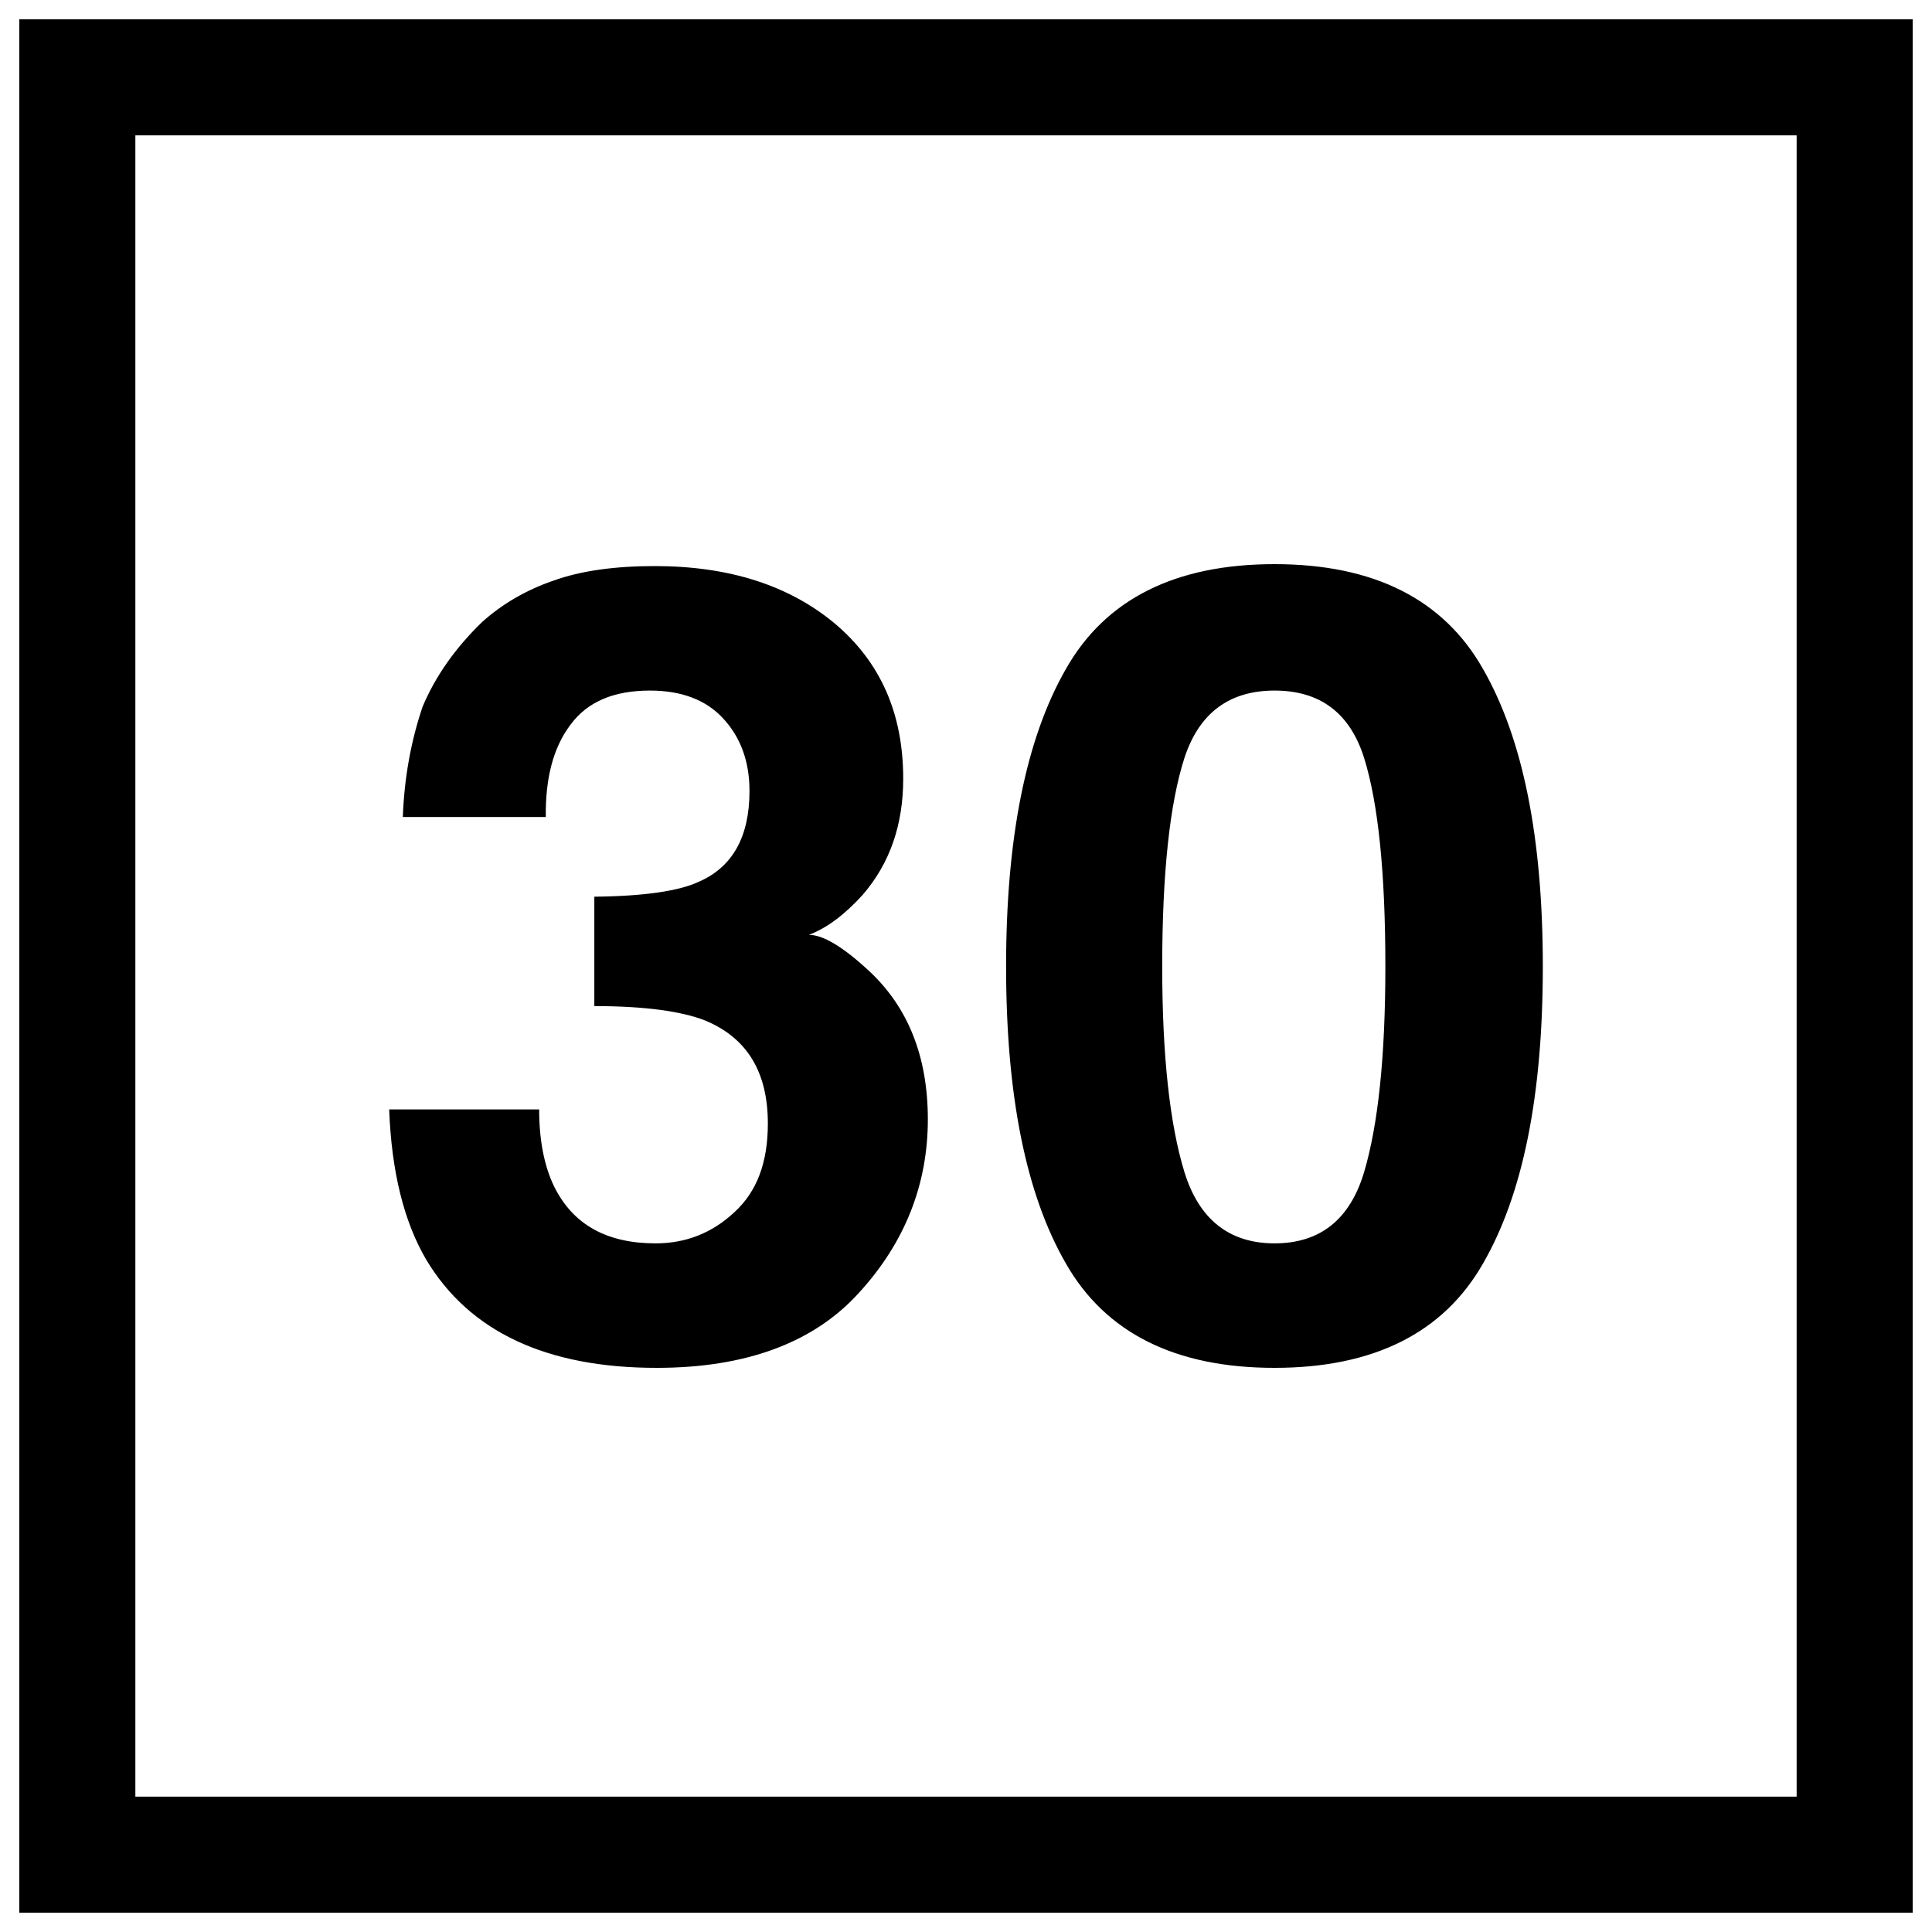 <?xml version="1.0" encoding="UTF-8"?>
<svg xmlns="http://www.w3.org/2000/svg" xmlns:xlink="http://www.w3.org/1999/xlink" width="16" height="16" viewBox="0 0 16 16">
<rect x="-1.6" y="-1.6" width="19.2" height="19.2" fill="rgb(100%, 100%, 100%)" fill-opacity="1"/>
<path fill-rule="nonzero" fill="rgb(0%, 0%, 0%)" fill-opacity="1" d="M 0.16 0.16 L 15.84 0.16 L 15.84 15.84 L 0.16 15.84 Z M 0.16 0.16 "/>
<path fill-rule="nonzero" fill="rgb(100%, 100%, 100%)" fill-opacity="1" d="M 1.121 1.121 L 14.879 1.121 L 14.879 14.879 L 1.121 14.879 Z M 1.121 1.121 "/>
<path fill-rule="nonzero" fill="rgb(0%, 0%, 0%)" fill-opacity="1" d="M 4.465 9.188 C 4.465 9.445 4.508 9.66 4.59 9.828 C 4.746 10.141 5.023 10.297 5.43 10.297 C 5.68 10.297 5.898 10.211 6.082 10.039 C 6.27 9.867 6.359 9.625 6.359 9.305 C 6.359 8.879 6.188 8.598 5.844 8.453 C 5.648 8.375 5.34 8.332 4.922 8.332 L 4.922 7.426 C 5.332 7.422 5.621 7.379 5.781 7.305 C 6.066 7.184 6.207 6.93 6.207 6.551 C 6.207 6.305 6.133 6.105 5.988 5.949 C 5.848 5.797 5.645 5.719 5.383 5.719 C 5.082 5.719 4.863 5.812 4.723 6.004 C 4.582 6.191 4.516 6.445 4.52 6.766 L 3.336 6.766 C 3.348 6.445 3.402 6.141 3.5 5.852 C 3.605 5.602 3.77 5.367 3.992 5.152 C 4.156 5.004 4.355 4.887 4.582 4.809 C 4.809 4.727 5.09 4.688 5.422 4.688 C 6.039 4.688 6.535 4.848 6.914 5.164 C 7.293 5.484 7.48 5.91 7.48 6.449 C 7.48 6.828 7.371 7.148 7.145 7.41 C 7 7.57 6.852 7.684 6.699 7.742 C 6.816 7.742 6.98 7.84 7.195 8.039 C 7.52 8.34 7.684 8.75 7.684 9.27 C 7.684 9.812 7.492 10.293 7.113 10.707 C 6.738 11.121 6.176 11.328 5.438 11.328 C 4.523 11.328 3.887 11.027 3.531 10.434 C 3.344 10.117 3.242 9.699 3.223 9.188 Z M 9.625 8.004 C 9.625 8.746 9.688 9.312 9.809 9.707 C 9.93 10.098 10.18 10.297 10.555 10.297 C 10.934 10.297 11.18 10.098 11.297 9.707 C 11.414 9.312 11.473 8.746 11.473 8.004 C 11.473 7.227 11.414 6.652 11.297 6.277 C 11.18 5.906 10.934 5.719 10.555 5.719 C 10.18 5.719 9.93 5.906 9.809 6.277 C 9.688 6.652 9.625 7.227 9.625 8.004 Z M 10.555 4.672 C 11.375 4.672 11.953 4.961 12.281 5.539 C 12.613 6.117 12.777 6.941 12.777 8.004 C 12.777 9.07 12.613 9.891 12.281 10.465 C 11.953 11.039 11.375 11.328 10.555 11.328 C 9.734 11.328 9.156 11.039 8.828 10.465 C 8.496 9.891 8.332 9.07 8.332 8.004 C 8.332 6.941 8.496 6.117 8.828 5.539 C 9.156 4.961 9.734 4.672 10.555 4.672 Z M 2.98 4.152 "/>
</svg>
